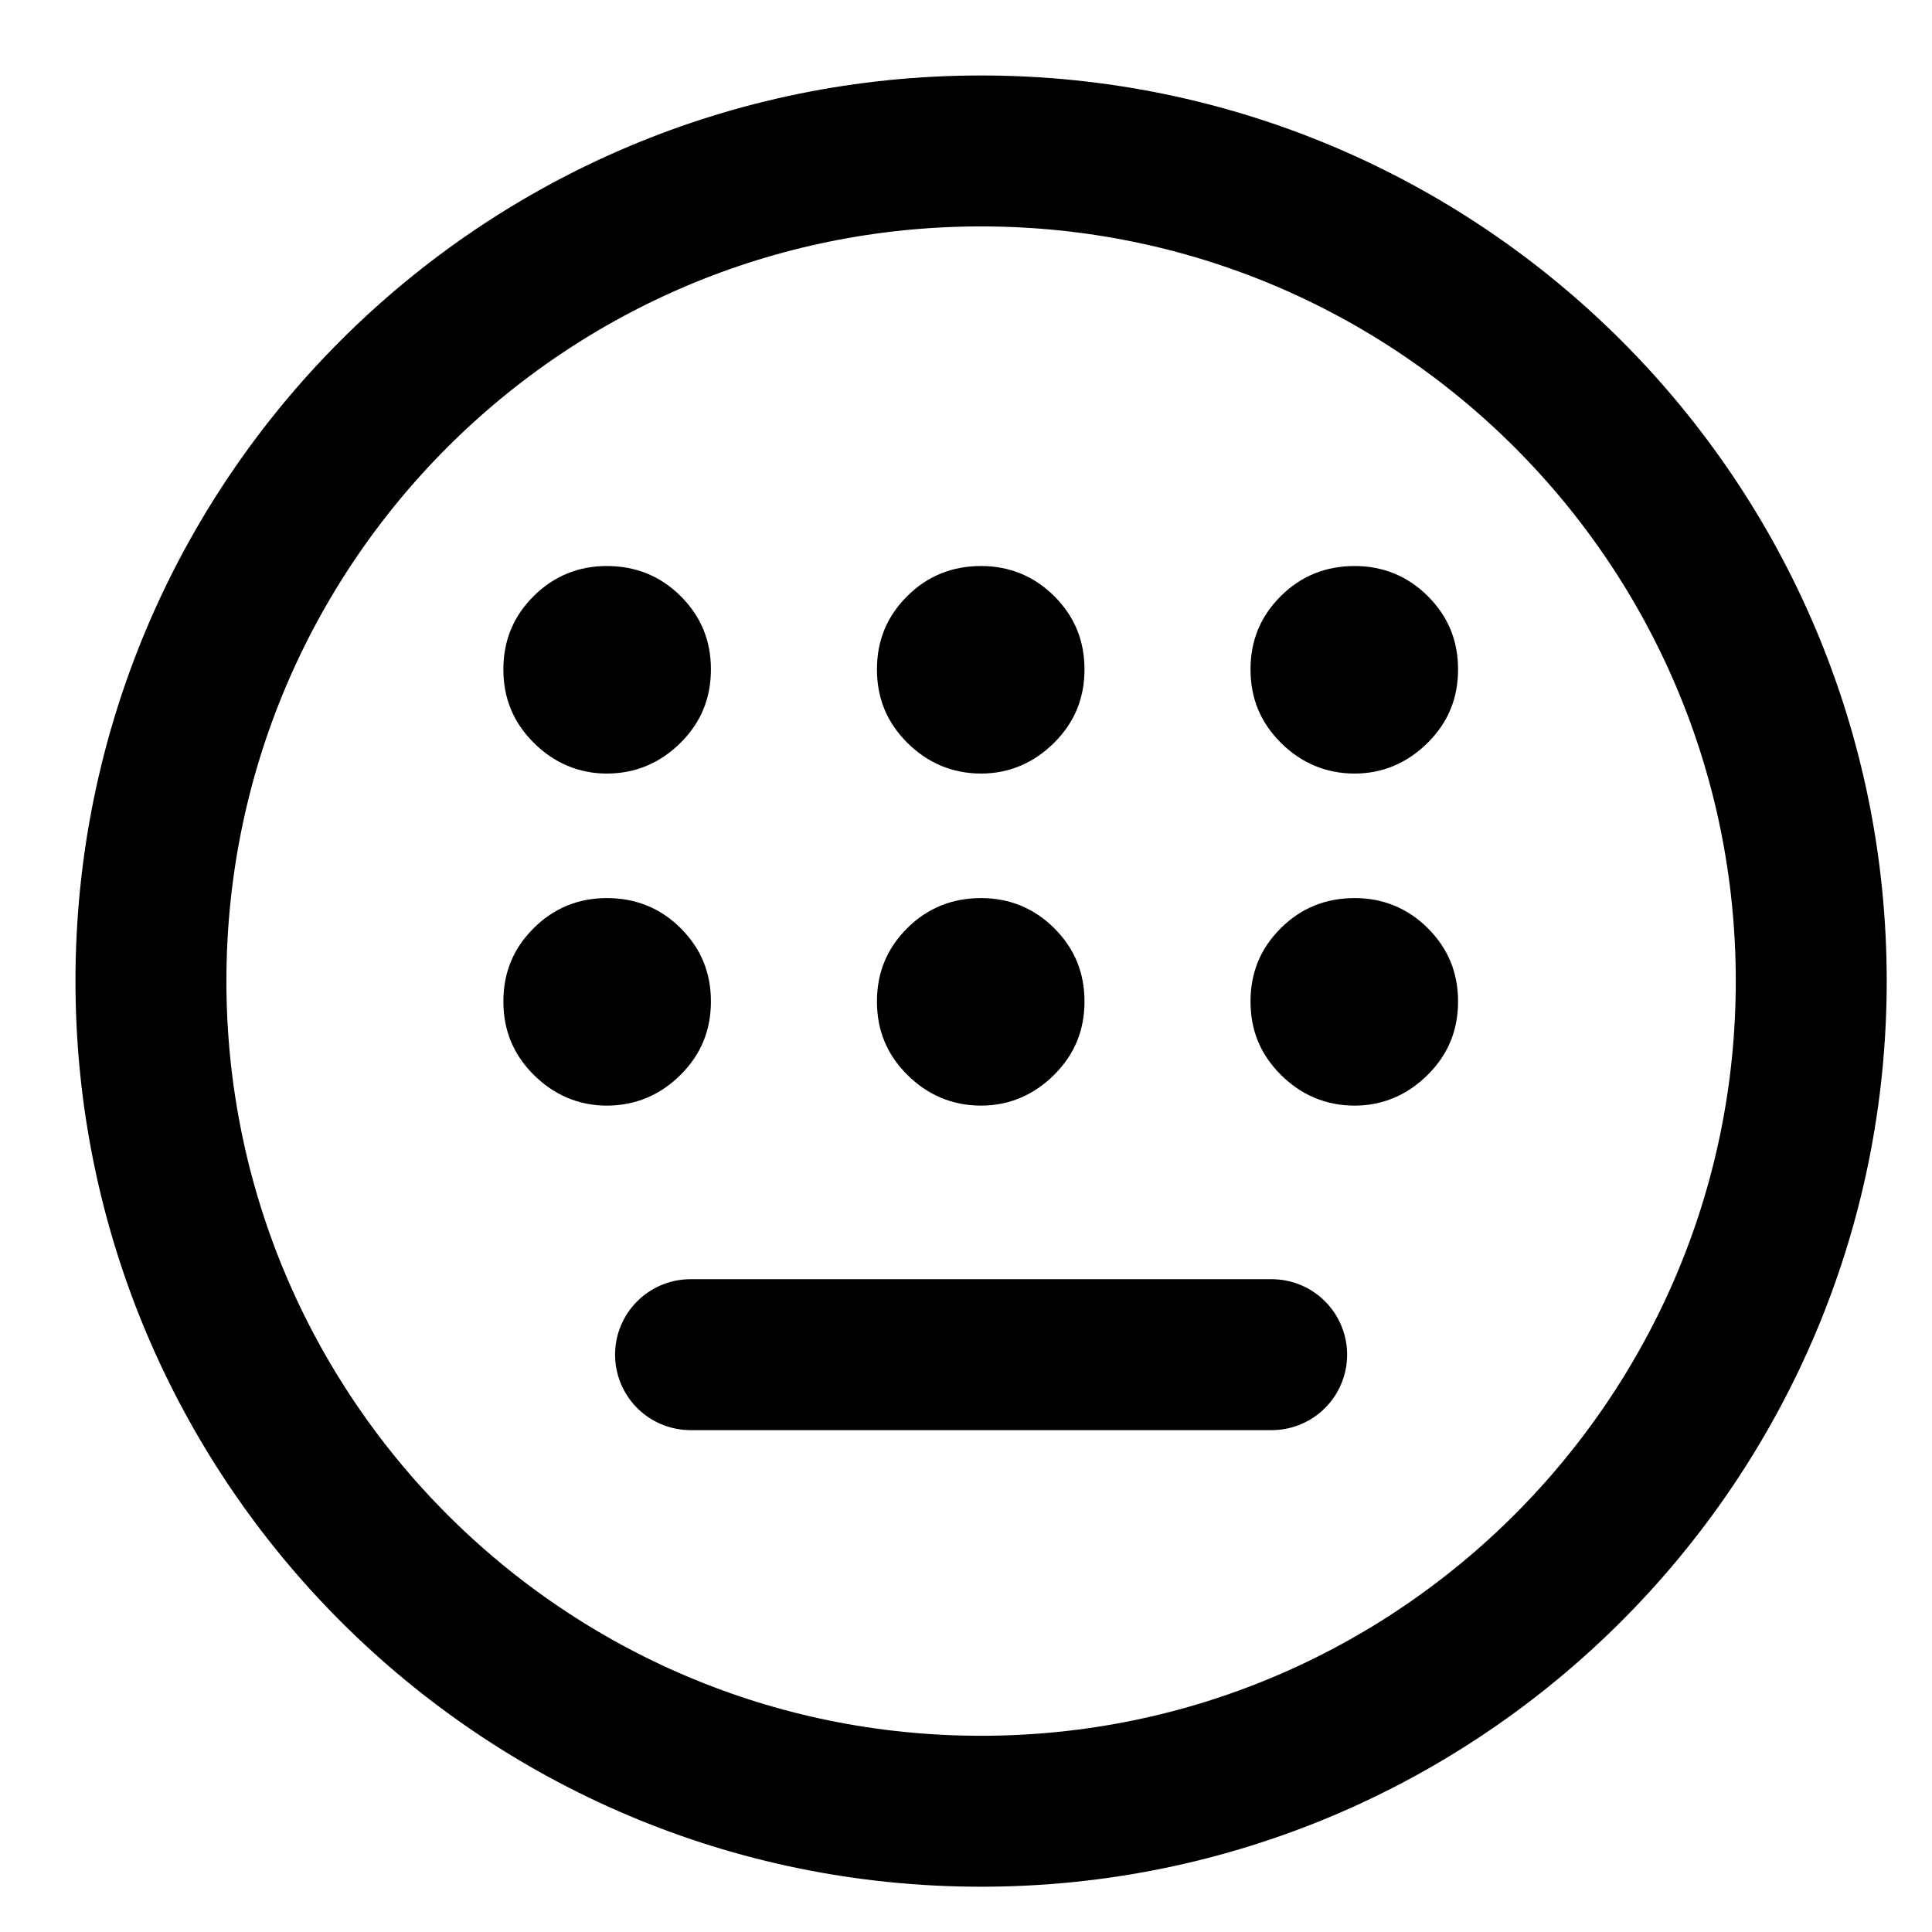 <svg width="25.6" height="25.6" viewBox="0 0 25.6 25.6" fill="none" xmlns="http://www.w3.org/2000/svg" xmlns:xlink="http://www.w3.org/1999/xlink">
	<desc>
			Created with Pixso.
	</desc>
	<defs>
		<clipPath id="clip297_3083">
			<rect id="keyboard" width="25.6" height="25.6" fill="white" fill-opacity="0"/>
		</clipPath>
	</defs>
	<g clip-path="url(#clip297_3083)">
		<path id="path" d="M13 24C19.07 24 24 19.07 24 13C24 6.92 19.07 2 13 2C6.92 2 2 6.92 2 13C2 19.07 6.92 24 13 24Z" fill="#000000" fill-opacity="0" fill-rule="nonzero"/>
		<path id="path" d="M24 13C24 6.92 19.07 2 13 2C6.92 2 2 6.92 2 13C2 19.07 6.92 24 13 24C19.07 24 24 19.07 24 13Z" stroke="#000000" stroke-opacity="1" stroke-width="2" stroke-linejoin="round"/>
		<path id="path" d="M8.04 10.25C8.42 10.25 8.75 10.11 9.02 9.84C9.29 9.57 9.42 9.25 9.42 8.87C9.42 8.49 9.29 8.17 9.02 7.9C8.75 7.63 8.42 7.5 8.04 7.5C7.67 7.5 7.34 7.63 7.07 7.9C6.8 8.17 6.67 8.49 6.67 8.87C6.67 9.25 6.8 9.57 7.07 9.84C7.34 10.11 7.67 10.25 8.04 10.25ZM8.04 14.65C8.42 14.65 8.75 14.51 9.02 14.24C9.29 13.97 9.42 13.65 9.42 13.27C9.42 12.89 9.29 12.57 9.02 12.3C8.75 12.03 8.42 11.9 8.04 11.9C7.67 11.9 7.34 12.03 7.07 12.3C6.8 12.57 6.67 12.89 6.67 13.27C6.67 13.65 6.8 13.97 7.07 14.24C7.34 14.51 7.67 14.65 8.04 14.65ZM13 10.25C13.37 10.25 13.7 10.11 13.97 9.84C14.24 9.57 14.37 9.25 14.37 8.87C14.37 8.49 14.24 8.17 13.97 7.9C13.7 7.63 13.37 7.5 13 7.5C12.62 7.5 12.29 7.63 12.02 7.9C11.75 8.17 11.62 8.49 11.62 8.87C11.62 9.25 11.75 9.57 12.02 9.84C12.29 10.11 12.62 10.25 13 10.25ZM13 14.65C13.37 14.65 13.7 14.51 13.97 14.24C14.24 13.97 14.37 13.65 14.37 13.27C14.37 12.89 14.24 12.57 13.97 12.3C13.7 12.03 13.37 11.9 13 11.9C12.62 11.9 12.29 12.03 12.02 12.3C11.75 12.57 11.62 12.89 11.62 13.27C11.62 13.65 11.75 13.97 12.02 14.24C12.29 14.51 12.62 14.65 13 14.65ZM17.95 10.25C18.32 10.25 18.65 10.11 18.92 9.84C19.19 9.57 19.32 9.25 19.32 8.87C19.32 8.49 19.19 8.17 18.92 7.9C18.65 7.63 18.32 7.5 17.95 7.5C17.57 7.5 17.24 7.63 16.97 7.9C16.7 8.17 16.57 8.49 16.57 8.87C16.57 9.25 16.7 9.57 16.97 9.84C17.24 10.11 17.57 10.25 17.95 10.25ZM17.95 14.65C18.32 14.65 18.65 14.51 18.92 14.24C19.19 13.97 19.32 13.65 19.32 13.27C19.32 12.89 19.19 12.57 18.92 12.3C18.65 12.03 18.32 11.9 17.95 11.9C17.57 11.9 17.24 12.03 16.97 12.3C16.7 12.57 16.57 12.89 16.57 13.27C16.57 13.65 16.7 13.97 16.97 14.24C17.24 14.51 17.57 14.65 17.95 14.65Z" fill="#000000" fill-opacity="1" fill-rule="evenodd"/>
		<path id="path" d="M9.17 18.93L9.15 18.95C8.59 18.95 8.15 18.51 8.15 17.95C8.15 17.39 8.59 16.95 9.15 16.95L9.17 16.96L9.17 18.93ZM16.83 16.96L16.85 16.95C17.41 16.95 17.85 17.39 17.85 17.95C17.85 18.51 17.41 18.95 16.85 18.95L16.83 18.93L16.83 16.96Z" fill="#000000" fill-opacity="0" fill-rule="nonzero"/>
		<path id="path" d="M9.15 17.95L16.85 17.95" stroke="#000000" stroke-opacity="1" stroke-width="2" stroke-linejoin="round" stroke-linecap="round"/>
	</g>
</svg>
